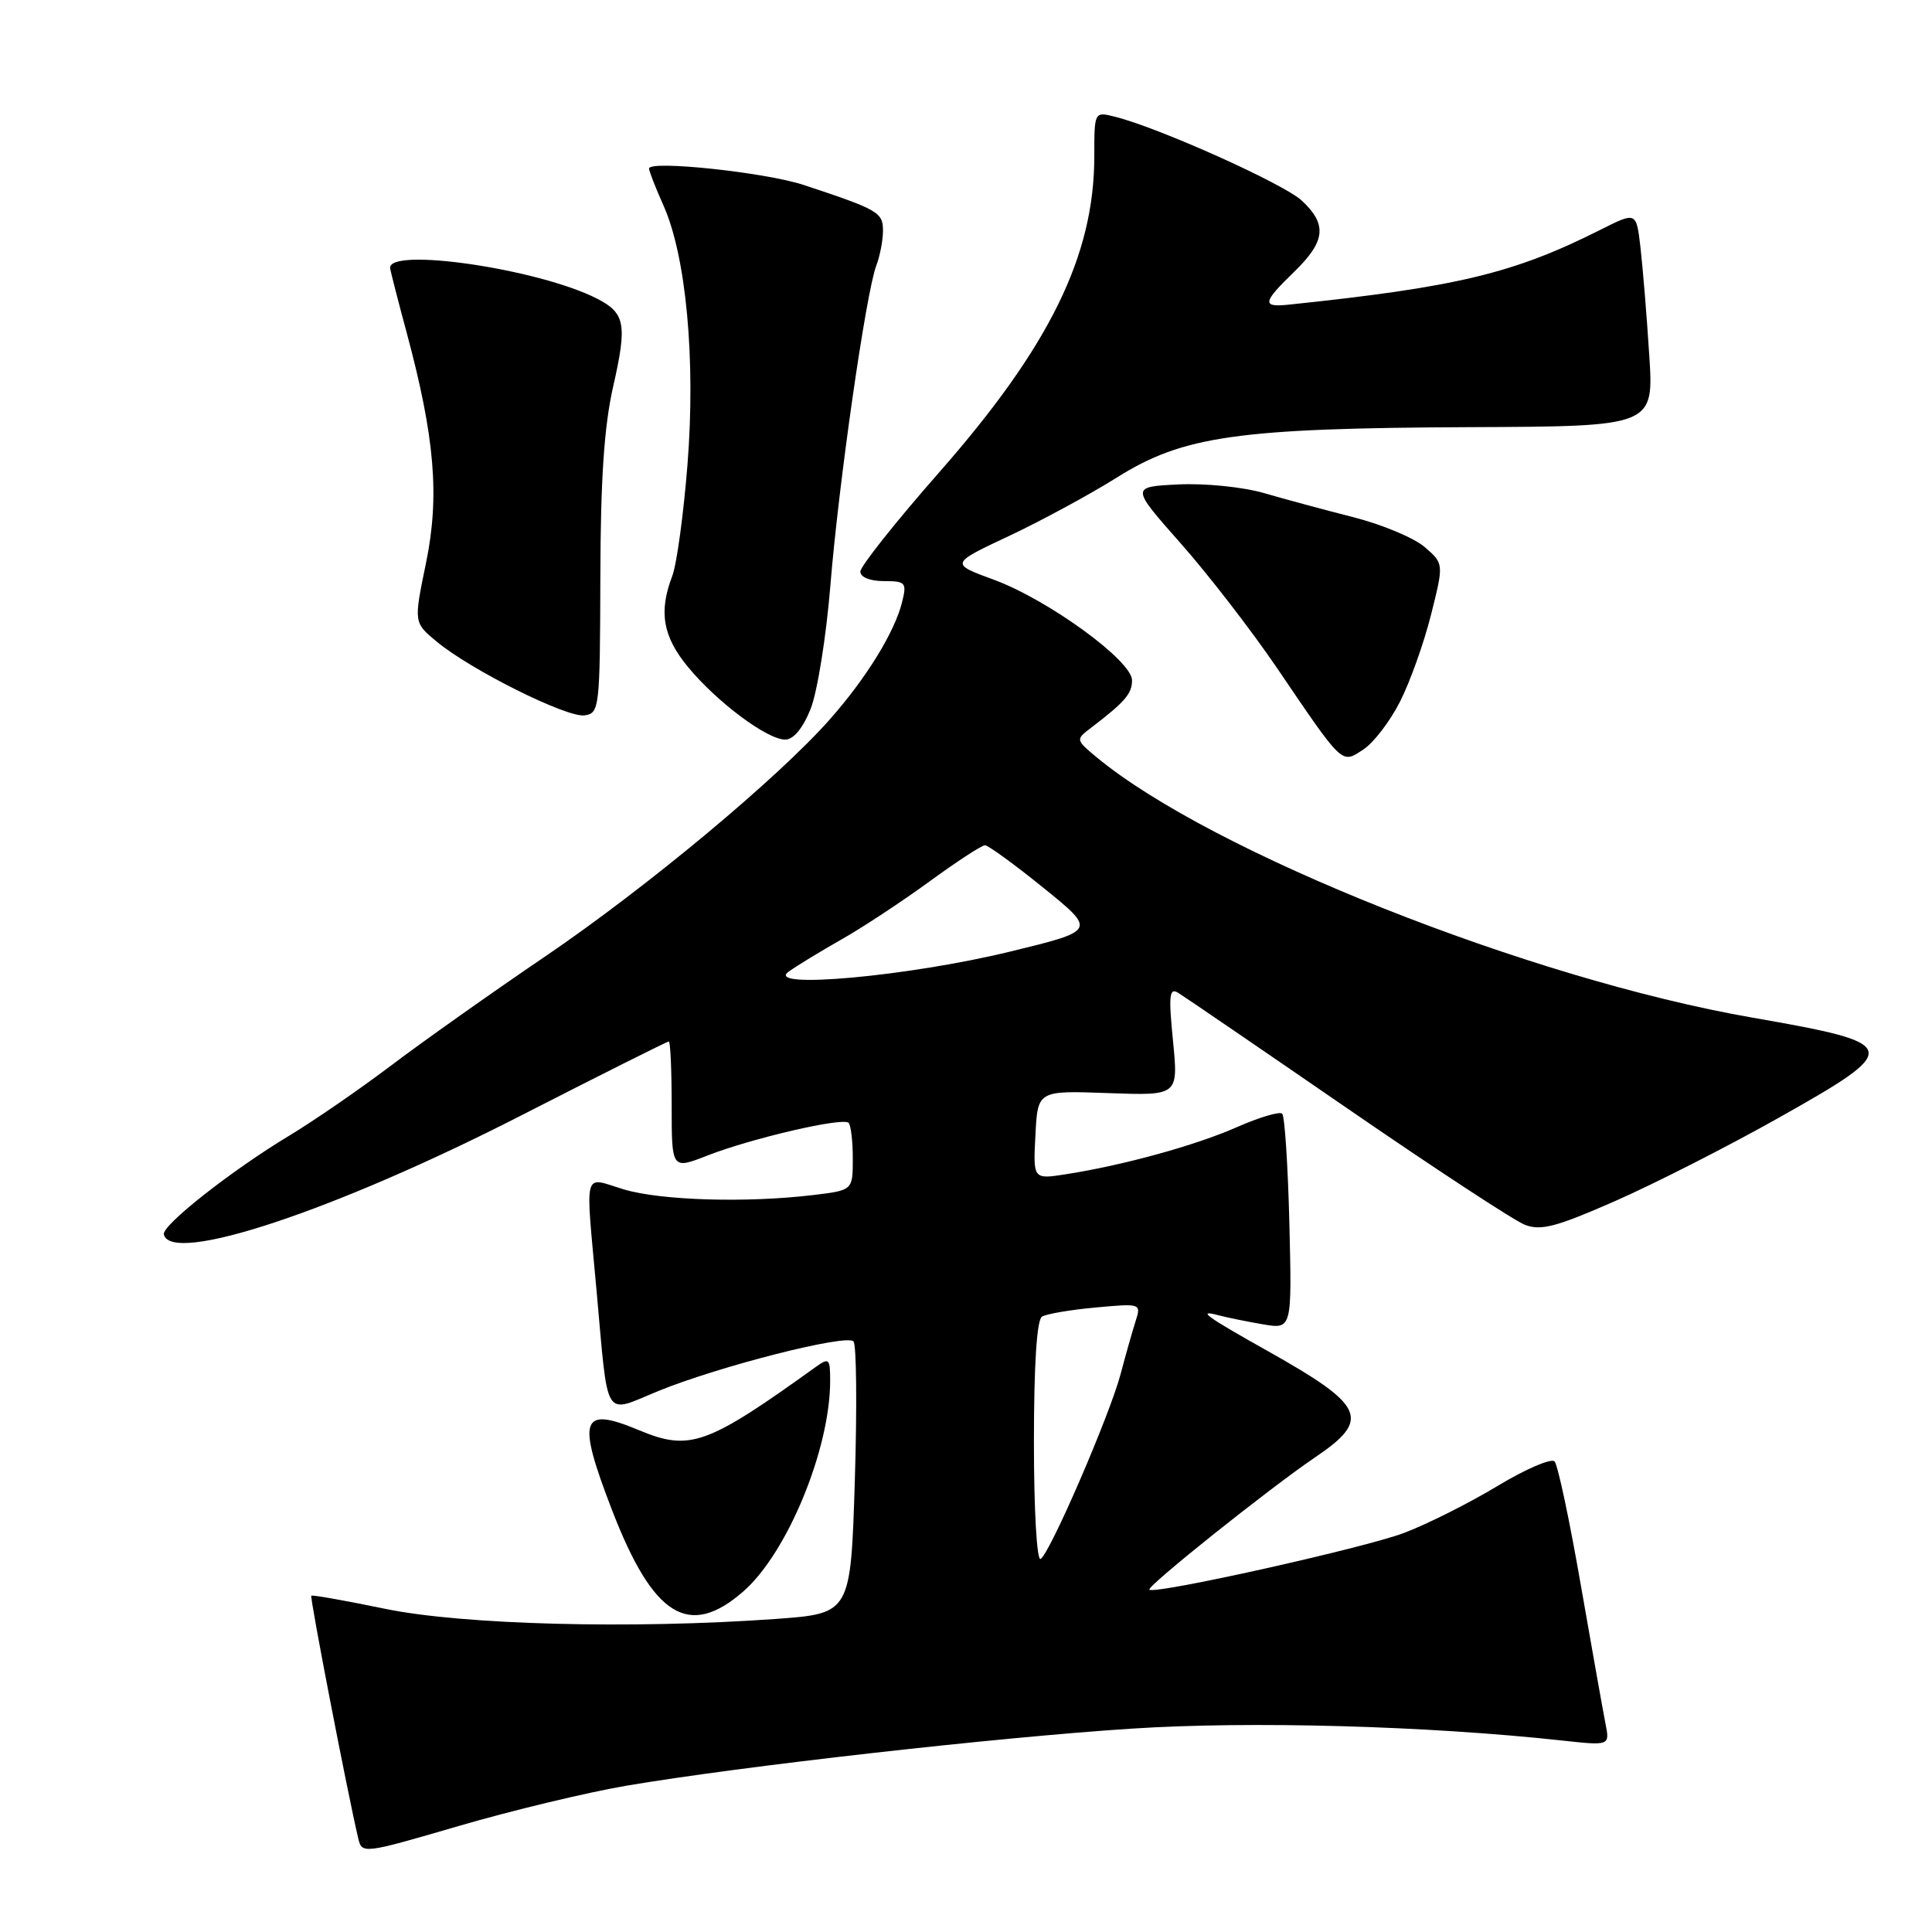 <?xml version="1.0" encoding="UTF-8" standalone="no"?>
<!DOCTYPE svg PUBLIC "-//W3C//DTD SVG 1.1//EN" "http://www.w3.org/Graphics/SVG/1.1/DTD/svg11.dtd" >
<svg xmlns="http://www.w3.org/2000/svg" xmlns:xlink="http://www.w3.org/1999/xlink" version="1.1" viewBox="0 0 256 256">
 <g >
 <path fill="currentColor"
d=" M 83.03 236.61 C 98.27 234.03 132.16 230.20 150.00 229.05 C 165.71 228.03 189.05 228.68 206.91 230.62 C 213.31 231.32 213.31 231.32 212.74 228.41 C 212.42 226.81 210.95 218.53 209.46 210.00 C 207.98 201.47 206.42 194.12 205.99 193.65 C 205.56 193.19 202.16 194.65 198.43 196.90 C 194.70 199.15 189.14 201.95 186.07 203.11 C 180.87 205.10 152.98 211.31 152.30 210.64 C 151.89 210.23 168.28 197.15 174.25 193.11 C 181.71 188.07 180.91 186.28 168.00 179.03 C 159.76 174.41 158.49 173.48 161.50 174.29 C 162.60 174.58 165.23 175.12 167.35 175.48 C 171.19 176.13 171.19 176.13 170.85 162.15 C 170.66 154.46 170.23 147.90 169.90 147.57 C 169.58 147.24 166.88 148.04 163.90 149.35 C 158.36 151.79 148.84 154.41 141.20 155.60 C 136.89 156.27 136.89 156.27 137.20 150.39 C 137.50 144.50 137.50 144.50 146.82 144.84 C 156.14 145.18 156.14 145.18 155.43 137.94 C 154.83 131.89 154.94 130.84 156.11 131.55 C 156.87 132.02 166.95 138.90 178.50 146.85 C 190.05 154.80 200.65 161.75 202.05 162.29 C 204.16 163.12 206.23 162.57 214.05 159.13 C 219.25 156.84 228.90 151.93 235.50 148.22 C 252.22 138.82 252.09 138.31 232.14 134.83 C 202.72 129.71 160.49 112.93 145.32 100.35 C 142.54 98.04 142.53 97.99 144.50 96.49 C 149.06 93.01 150.00 91.93 150.00 90.14 C 150.00 87.55 138.89 79.47 131.70 76.82 C 125.89 74.69 125.89 74.69 133.70 71.02 C 137.99 69.00 144.43 65.51 148.00 63.27 C 156.76 57.76 164.01 56.73 194.82 56.60 C 219.15 56.50 219.15 56.50 218.53 47.00 C 218.20 41.77 217.67 35.38 217.37 32.78 C 216.82 28.06 216.82 28.06 212.16 30.40 C 200.60 36.23 193.11 38.03 170.75 40.37 C 167.17 40.74 167.28 40.09 171.50 36.00 C 175.65 31.97 175.89 29.73 172.48 26.57 C 170.07 24.34 153.55 16.92 147.75 15.47 C 145.00 14.78 145.00 14.78 145.00 20.71 C 145.00 33.86 139.09 45.91 124.48 62.55 C 118.71 69.11 114.00 75.05 114.00 75.74 C 114.00 76.48 115.28 77.00 117.11 77.00 C 120.00 77.00 120.17 77.19 119.54 79.75 C 118.57 83.71 114.84 89.78 110.02 95.25 C 103.11 103.09 85.75 117.55 72.23 126.74 C 65.23 131.49 56.05 137.99 51.83 141.18 C 47.61 144.37 41.53 148.55 38.33 150.48 C 30.72 155.06 21.44 162.36 21.71 163.56 C 22.62 167.65 44.34 160.43 68.87 147.90 C 79.52 142.45 88.41 138.00 88.62 138.00 C 88.83 138.00 89.00 141.82 89.00 146.49 C 89.00 154.97 89.00 154.97 93.75 153.11 C 99.59 150.83 111.69 148.02 112.44 148.78 C 112.75 149.08 113.00 151.22 113.00 153.53 C 113.00 157.72 113.00 157.72 107.75 158.35 C 98.91 159.41 87.56 159.07 82.66 157.60 C 77.18 155.95 77.56 154.55 79.04 170.95 C 80.64 188.59 79.86 187.33 87.25 184.31 C 95.30 181.03 112.16 176.74 113.09 177.74 C 113.49 178.16 113.57 186.44 113.27 196.15 C 112.72 213.80 112.72 213.80 102.77 214.52 C 83.73 215.88 61.29 215.30 51.00 213.17 C 45.77 212.09 41.39 211.31 41.25 211.44 C 41.03 211.64 46.04 237.54 47.47 243.60 C 47.96 245.67 48.13 245.65 60.76 241.96 C 67.80 239.90 77.82 237.50 83.03 236.61 Z  M 98.53 210.84 C 104.34 205.74 110.00 191.99 110.00 182.98 C 110.00 180.00 109.86 179.86 108.09 181.13 C 93.64 191.52 91.41 192.32 84.65 189.50 C 76.96 186.29 76.41 187.93 81.08 200.05 C 86.55 214.25 91.30 217.18 98.53 210.84 Z  M 185.52 92.95 C 186.84 90.35 188.69 85.17 189.62 81.45 C 191.32 74.68 191.32 74.68 188.77 72.48 C 187.36 71.27 183.13 69.50 179.36 68.54 C 175.59 67.58 170.25 66.14 167.50 65.34 C 164.71 64.53 159.70 64.02 156.16 64.19 C 149.82 64.50 149.82 64.50 156.45 72.00 C 160.10 76.12 165.83 83.55 169.20 88.50 C 178.07 101.56 177.72 101.23 180.67 99.30 C 182.02 98.41 184.20 95.56 185.52 92.95 Z  M 107.41 93.94 C 108.30 91.71 109.47 84.40 110.02 77.69 C 111.12 64.07 114.75 38.79 116.11 35.20 C 116.60 33.92 117.00 31.83 117.00 30.56 C 117.00 28.14 116.38 27.78 106.50 24.51 C 101.44 22.84 86.00 21.20 86.00 22.33 C 86.00 22.67 86.86 24.87 87.91 27.22 C 90.92 33.95 92.19 47.63 91.10 61.50 C 90.58 68.10 89.67 74.77 89.08 76.32 C 87.26 81.07 87.82 84.33 91.17 88.39 C 95.00 93.03 101.65 98.00 104.04 98.00 C 105.14 98.00 106.38 96.51 107.41 93.94 Z  M 79.55 76.50 C 79.58 63.48 80.05 56.48 81.25 51.21 C 83.12 42.98 82.85 41.49 79.13 39.58 C 71.36 35.60 51.17 32.67 51.70 35.59 C 51.81 36.19 52.79 40.02 53.89 44.09 C 57.62 57.96 58.27 65.76 56.45 74.59 C 54.82 82.49 54.82 82.49 57.83 84.99 C 62.32 88.74 75.12 95.13 77.46 94.79 C 79.43 94.51 79.50 93.85 79.55 76.50 Z  M 137.00 191.12 C 137.00 180.85 137.38 174.88 138.07 174.46 C 138.66 174.10 141.86 173.55 145.18 173.25 C 151.20 172.70 151.23 172.71 150.46 175.10 C 150.04 176.42 149.15 179.55 148.49 182.06 C 147.04 187.53 139.14 205.80 137.89 206.57 C 137.39 206.88 137.00 200.16 137.00 191.12 Z  M 104.50 128.75 C 105.60 127.96 108.75 126.04 111.50 124.48 C 114.25 122.93 119.48 119.48 123.12 116.83 C 126.76 114.17 130.09 112.00 130.51 112.00 C 130.93 112.00 134.43 114.54 138.27 117.65 C 145.27 123.31 145.27 123.31 133.89 126.08 C 120.41 129.37 101.22 131.11 104.50 128.75 Z "/>
</g>
</svg>